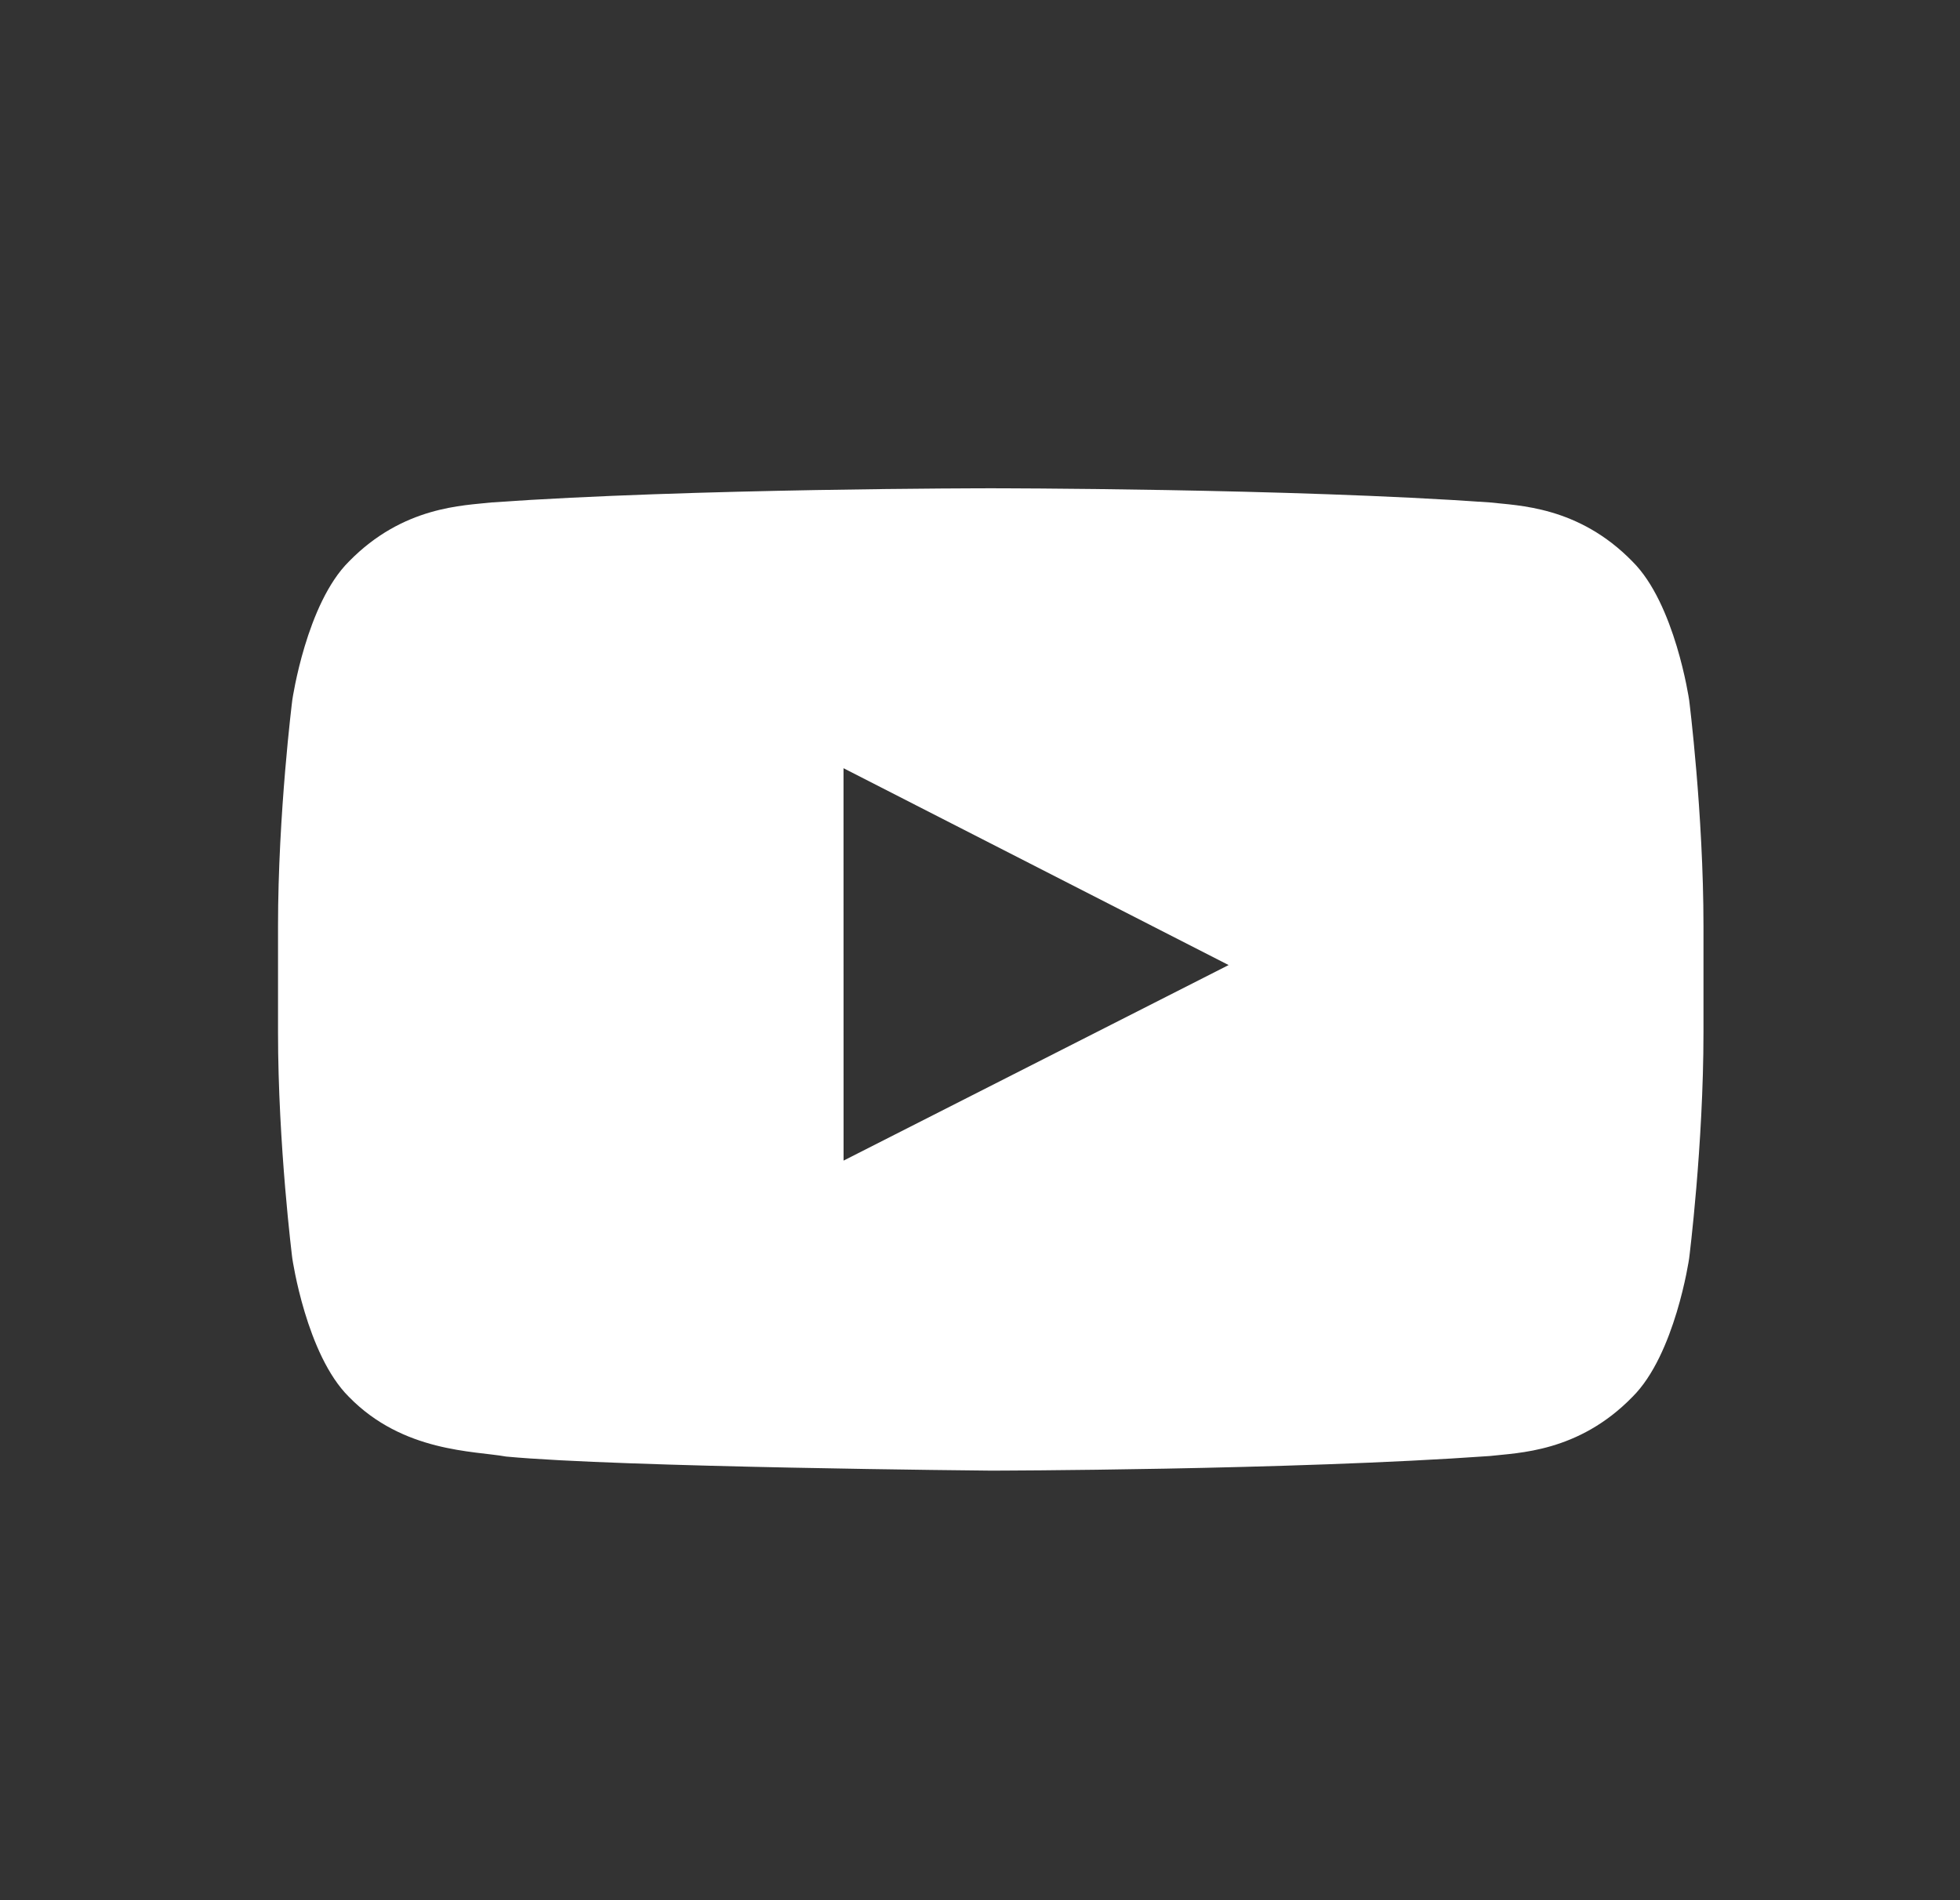 <svg width="33" height="32" viewBox="0 0 33 32" fill="none" xmlns="http://www.w3.org/2000/svg">
<rect x="0" y="0" width="33" height="32" fill="#333333" stroke="none"/>
<path d="M16.686 8.223C16.686 8.223 21.724 8.223 25.082 8.461C25.551 8.515 26.574 8.52 27.486 9.457C28.201 10.166 28.437 11.769 28.44 11.791C28.44 11.791 28.681 13.695 28.681 15.598V17.383C28.681 19.287 28.44 21.189 28.44 21.189C28.438 21.21 28.201 22.814 27.486 23.523C26.574 24.461 25.551 24.465 25.082 24.52C21.724 24.759 16.681 24.766 16.681 24.766C16.676 24.766 10.44 24.71 8.521 24.529C7.986 24.432 6.787 24.46 5.874 23.523C5.159 22.814 4.924 21.21 4.921 21.189C4.921 21.189 4.681 19.287 4.681 17.383V15.598C4.681 13.695 4.921 11.791 4.921 11.791C4.924 11.769 5.16 10.166 5.874 9.457C6.788 8.52 7.81 8.515 8.279 8.461C11.638 8.223 16.676 8.223 16.676 8.223H16.686ZM14.203 19.545L20.686 16.252L14.202 12.937L14.203 19.545Z" fill="white"/>
</svg>
